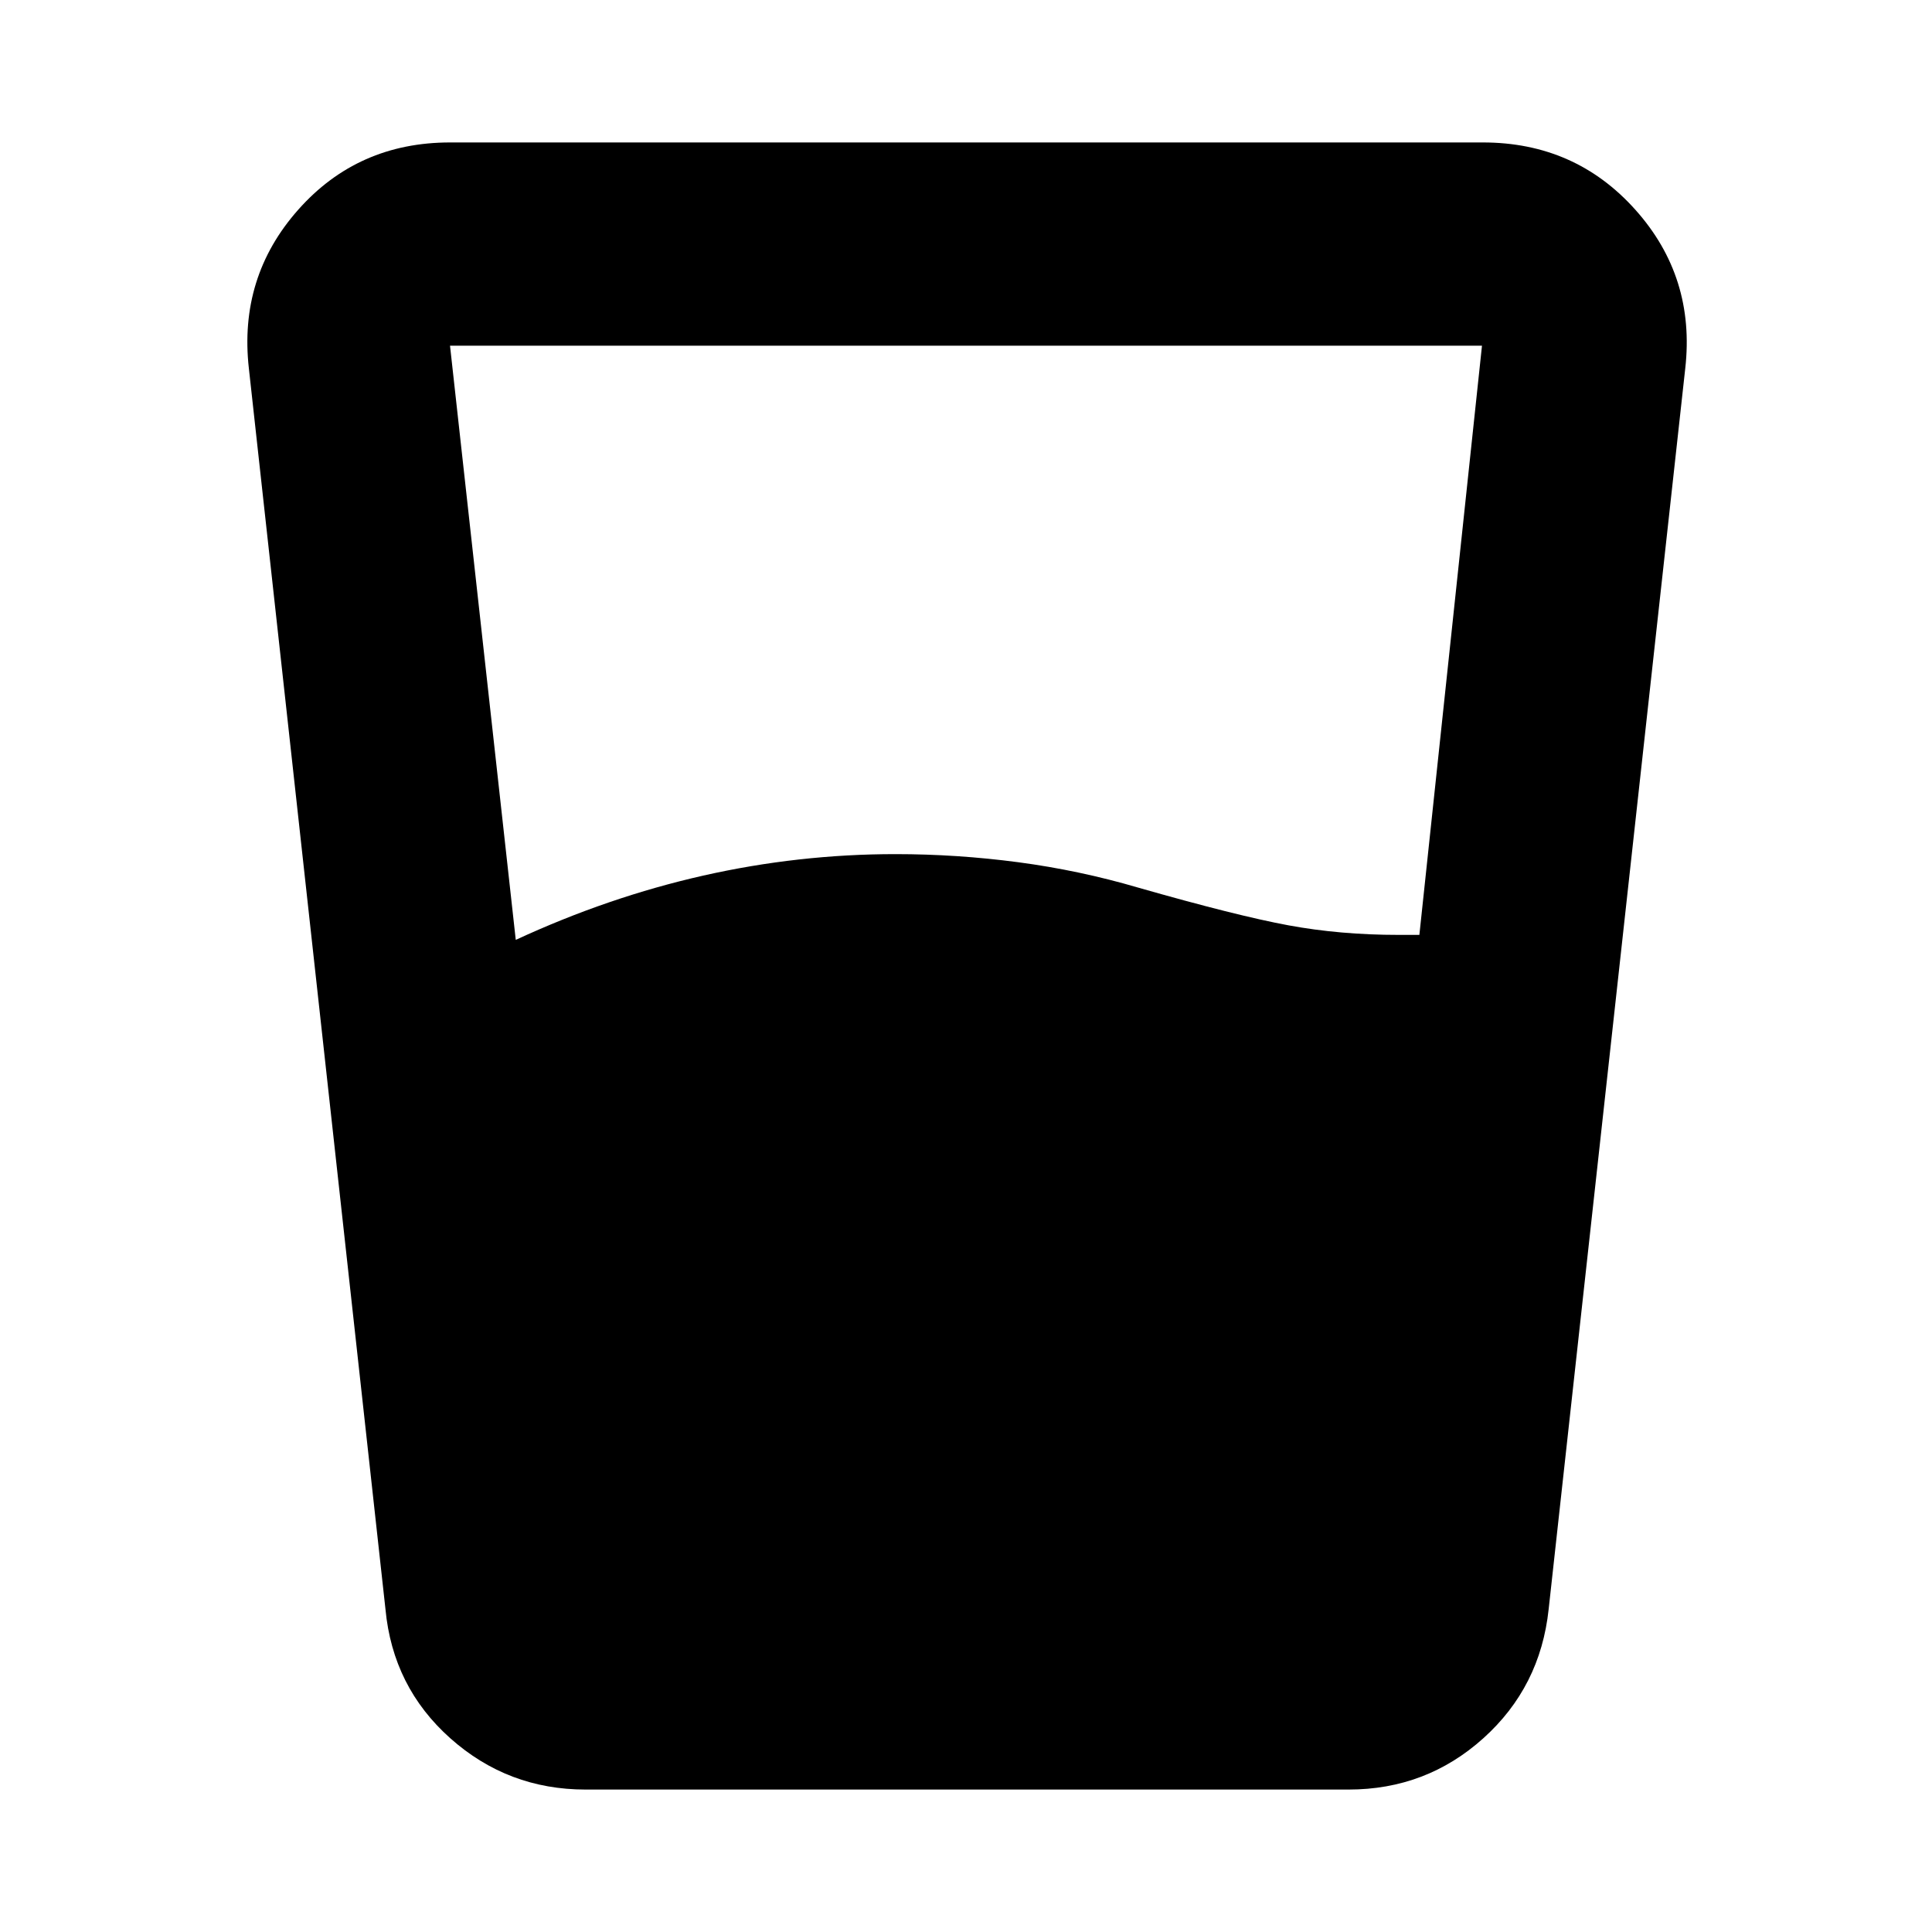 <svg xmlns="http://www.w3.org/2000/svg" height="24" viewBox="0 -960 960 960" width="24"><path d="M256.28-492.98q46-21.3 93.24-31.96 47.24-10.65 95.41-10.65 30.64 0 61.05 4.03 30.41 4.04 59.54 12.6 49 14 74.72 18.75t54.65 4.75h10.39l31.11-292.76H223.61l32.67 295.24Zm34.7 422.2q-38.61 0-67.21-25.47-28.6-25.47-32.23-64.14l-67.87-616.5q-5.13-45.44 24.5-78.88 29.63-33.45 75.5-33.45h513.16q45.87 0 75.78 33.45 29.91 33.44 24.78 78.88l-67.87 616.5q-4.13 38.67-32.48 64.14-28.34 25.47-66.95 25.47H290.98Z"/></svg>